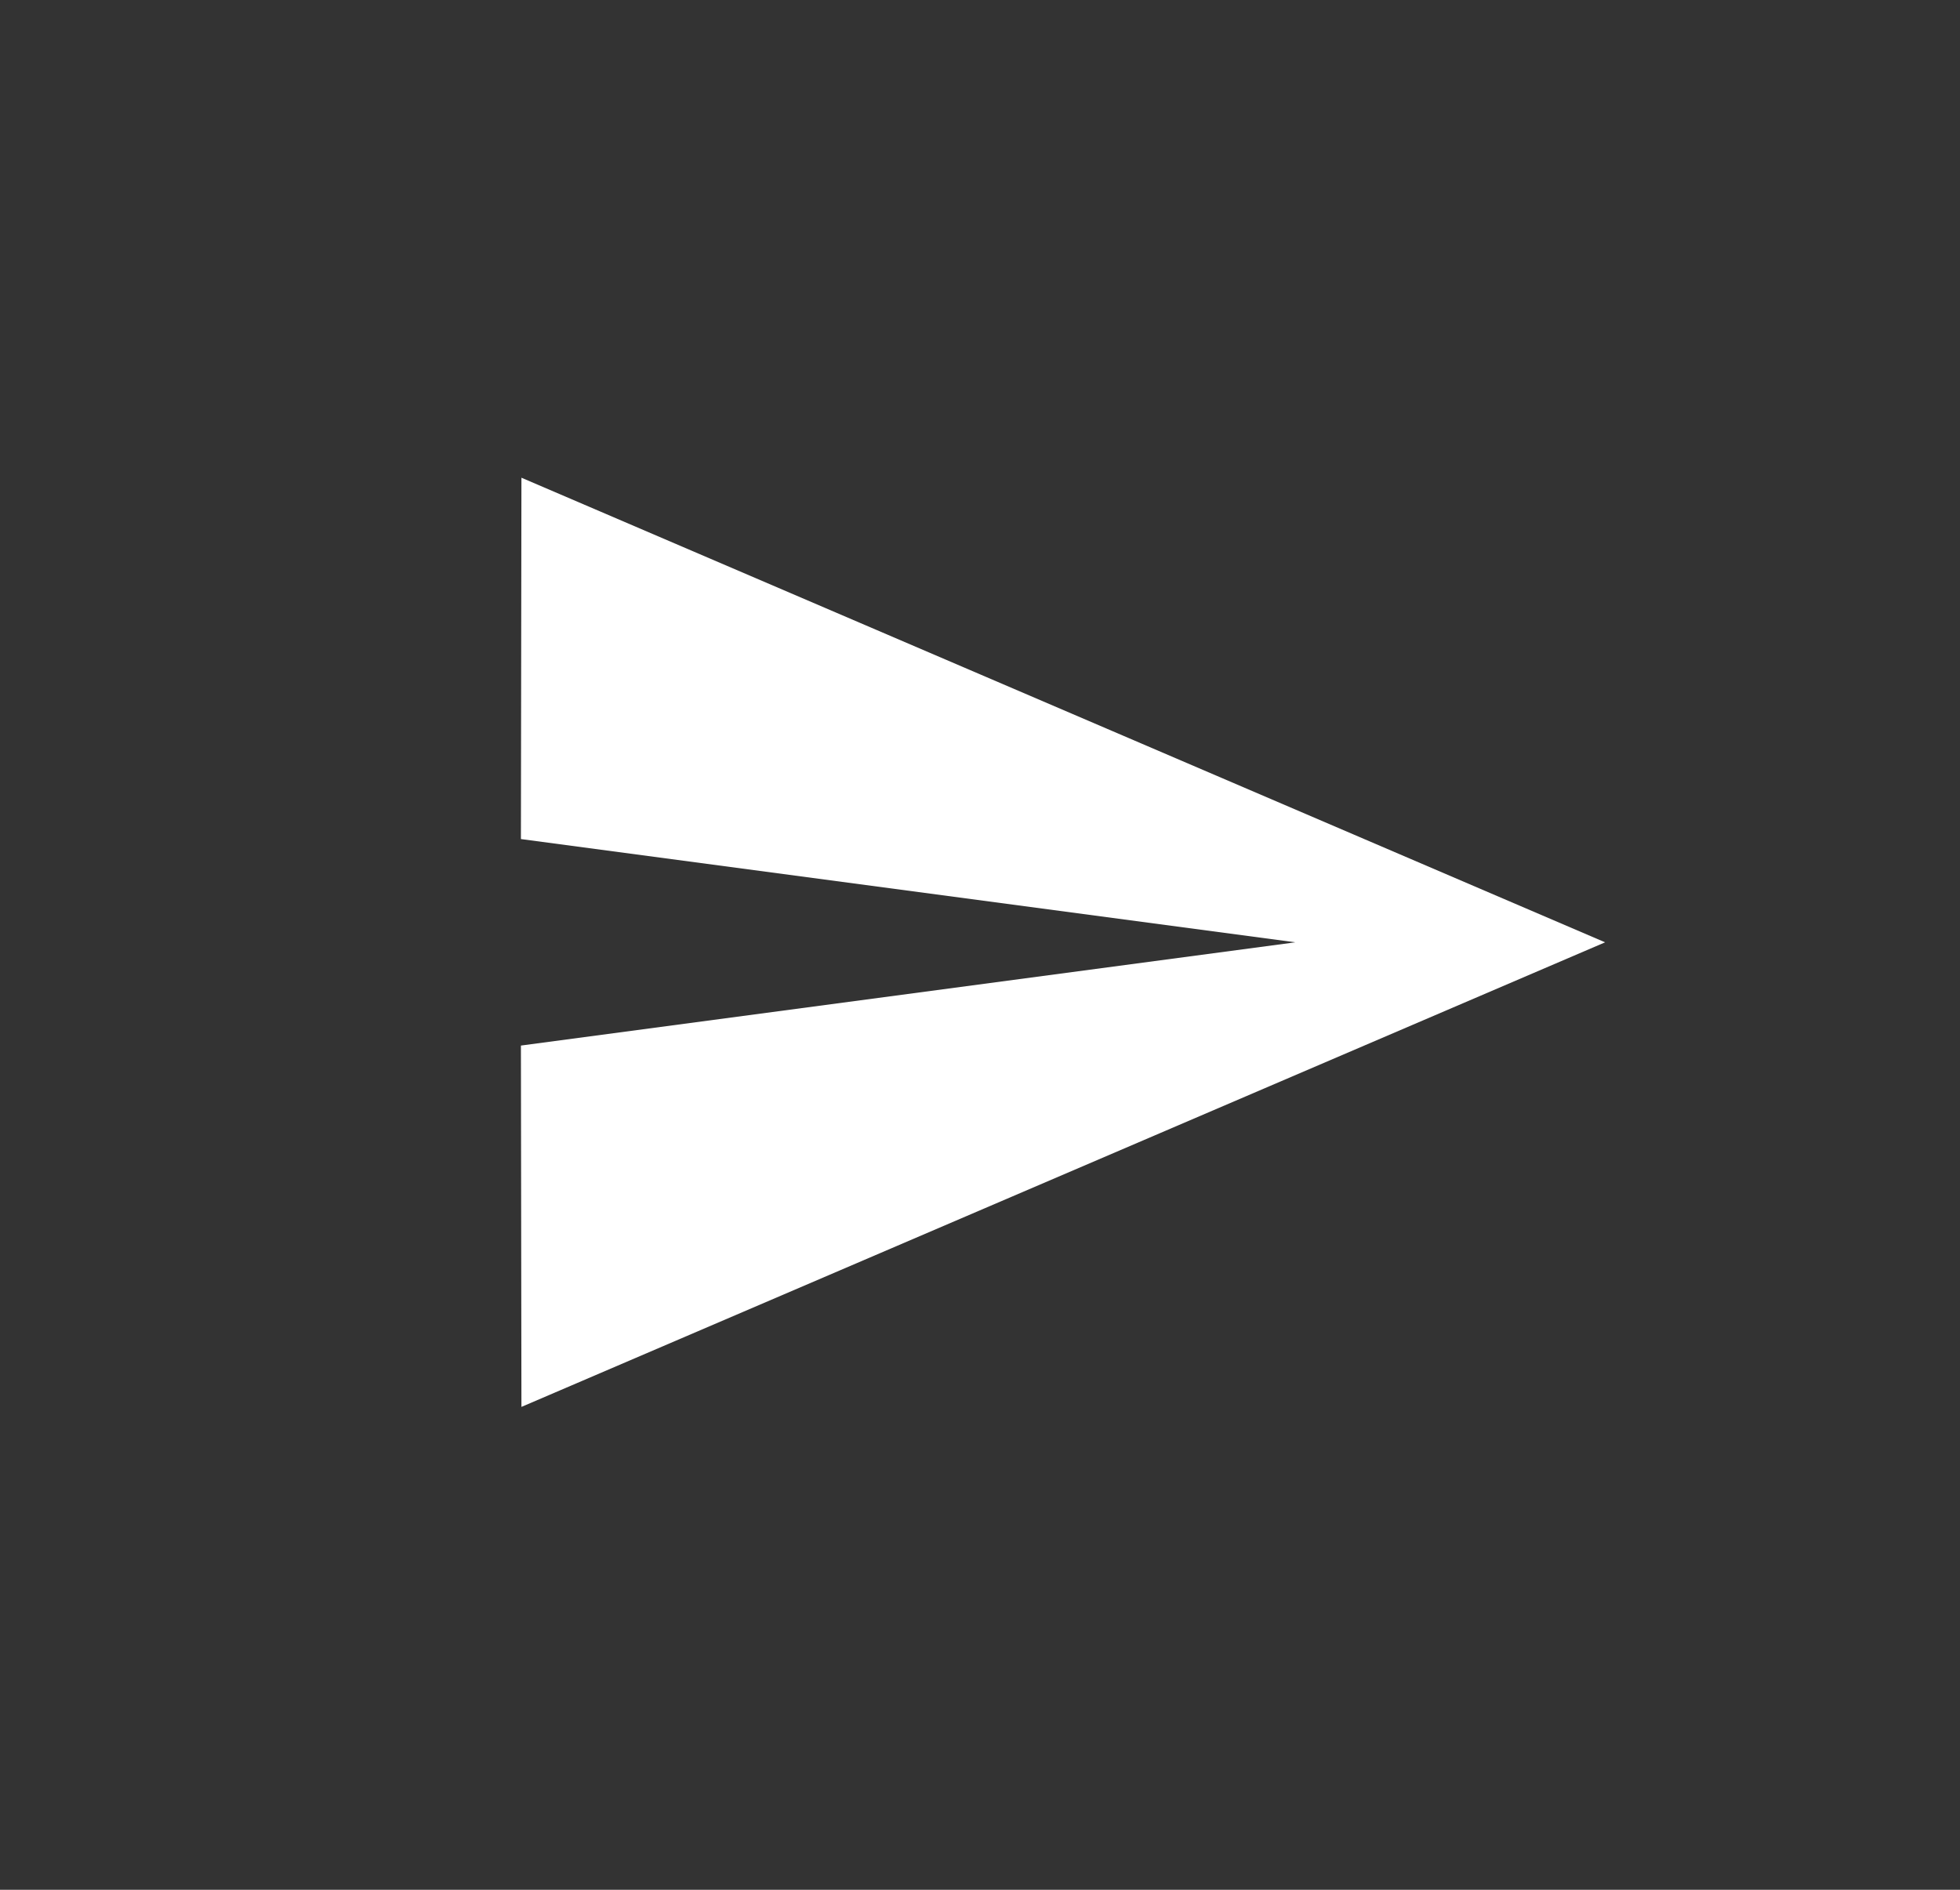 <svg xmlns="http://www.w3.org/2000/svg" width="84" height="81" viewBox="0 0 84 81">
  <rect x="0" y="0" width="84" height="81" fill="#333333" stroke="none"/>
  <g id="ic_send_24px" transform="translate(45.9 13.838)">
    <path id="Path_1" data-name="Path 1" d="M2.022,42.827,48.465,22.914,2.022,3,2,18.488l33.189,4.425L2,27.339Z" transform="translate(-25.575 3.638)" fill="#fff"/>
    <ellipse id="Ellipse_3" data-name="Ellipse 3" cx="42" cy="40.5" rx="42" ry="40.5" transform="translate(-45.9 -13.838)" fill="rgba(255,255,255,0)"/>
  </g>
</svg>
